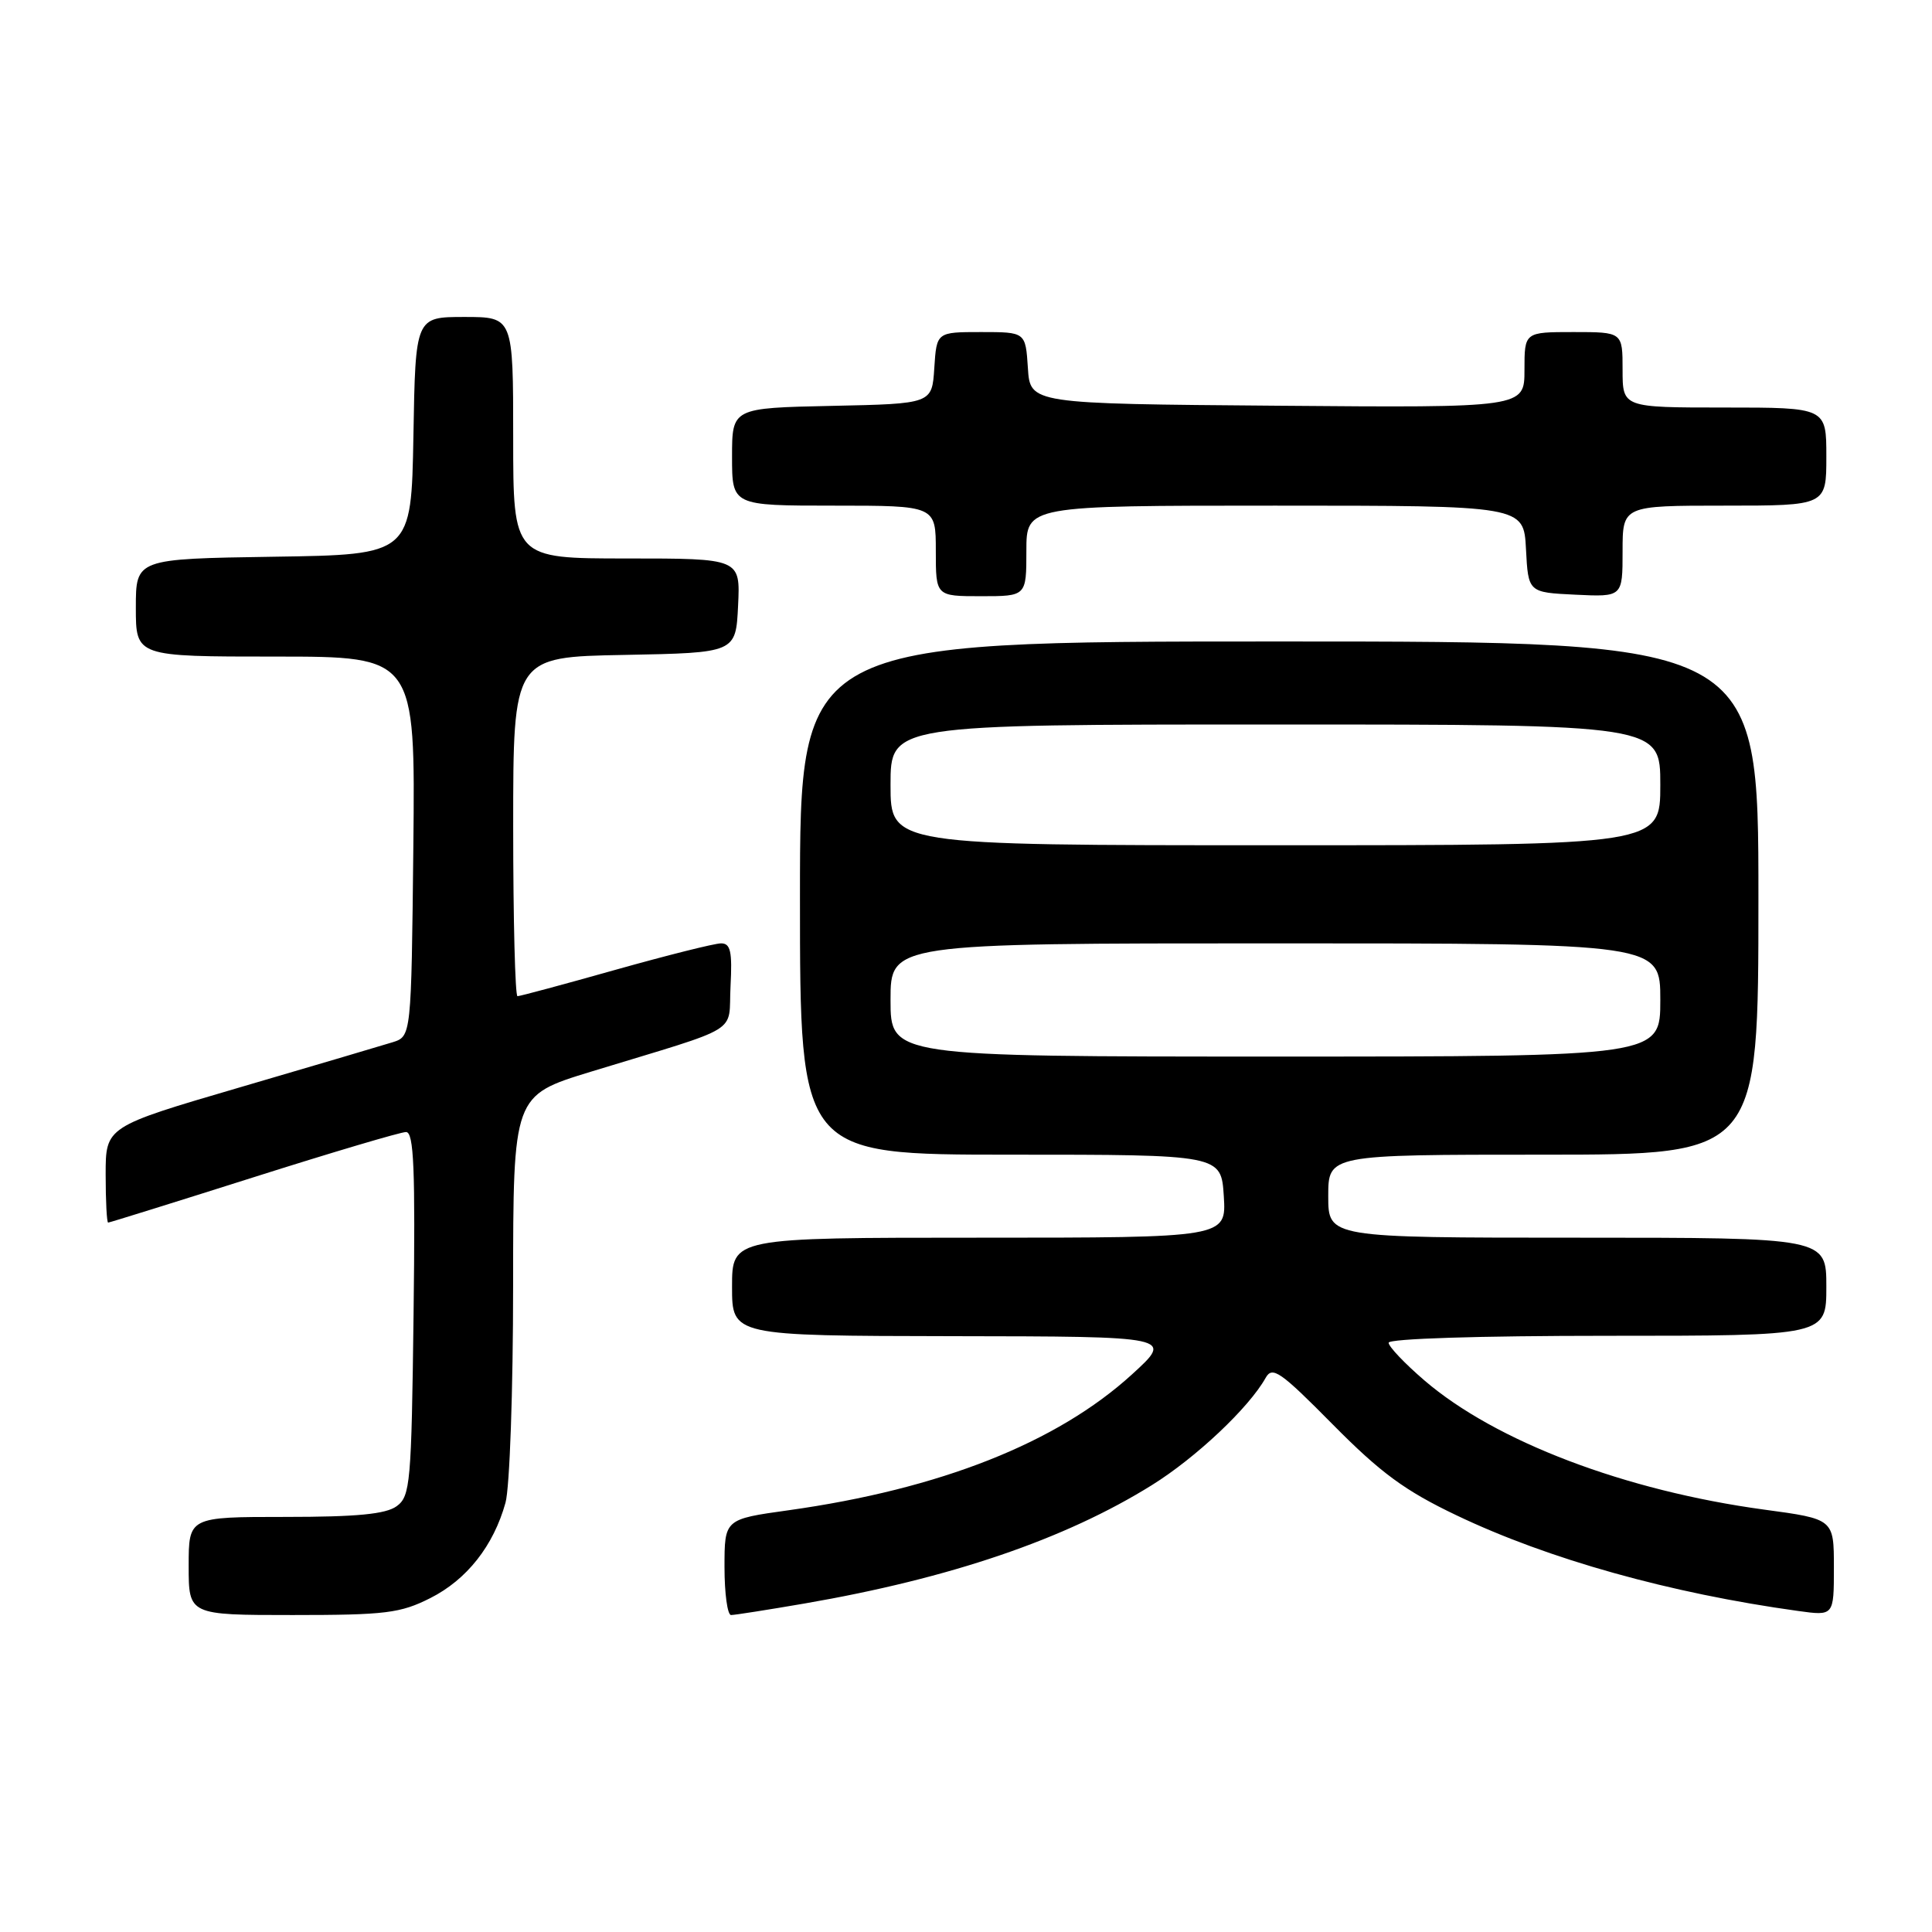 <?xml version="1.0" encoding="UTF-8" standalone="no"?>
<!DOCTYPE svg PUBLIC "-//W3C//DTD SVG 1.1//EN" "http://www.w3.org/Graphics/SVG/1.1/DTD/svg11.dtd" >
<svg xmlns="http://www.w3.org/2000/svg" xmlns:xlink="http://www.w3.org/1999/xlink" version="1.1" viewBox="0 0 256 256">
 <g >
 <path fill="currentColor"
d=" M 57.03 211.75 C 61.86 209.31 65.40 204.82 66.98 199.12 C 67.54 197.13 67.99 184.17 67.99 170.33 C 68.00 145.16 68.00 145.16 78.25 142.02 C 98.68 135.78 96.46 137.14 96.80 130.67 C 97.04 126.08 96.80 125.00 95.55 125.00 C 94.69 125.00 88.40 126.58 81.57 128.50 C 74.74 130.43 68.89 132.00 68.57 132.00 C 68.26 132.00 68.00 121.89 68.00 109.53 C 68.00 87.05 68.00 87.05 82.75 86.78 C 97.50 86.50 97.50 86.50 97.80 80.25 C 98.10 74.00 98.10 74.00 83.05 74.00 C 68.00 74.00 68.00 74.00 68.00 58.00 C 68.00 42.00 68.00 42.00 61.53 42.00 C 55.05 42.00 55.05 42.00 54.78 57.75 C 54.50 73.50 54.50 73.50 36.25 73.77 C 18.00 74.05 18.00 74.05 18.00 80.52 C 18.00 87.00 18.00 87.00 36.52 87.00 C 55.03 87.00 55.03 87.00 54.77 112.17 C 54.50 137.33 54.50 137.33 52.00 138.11 C 50.62 138.54 41.51 141.23 31.75 144.09 C 14.00 149.29 14.00 149.29 14.00 155.64 C 14.00 159.14 14.15 162.00 14.33 162.00 C 14.51 162.00 23.17 159.30 33.58 156.00 C 43.98 152.70 53.09 150.00 53.80 150.00 C 54.84 150.00 55.04 154.83 54.80 174.08 C 54.52 196.58 54.37 198.26 52.56 199.58 C 51.12 200.63 47.29 201.00 37.81 201.00 C 25.00 201.00 25.00 201.00 25.00 207.50 C 25.00 214.00 25.00 214.00 38.79 214.00 C 51.10 214.00 53.05 213.76 57.03 211.75 Z  M 106.62 212.47 C 125.92 209.14 141.12 203.96 152.64 196.78 C 158.47 193.15 165.48 186.54 167.70 182.58 C 168.59 180.98 169.63 181.70 176.60 188.75 C 182.95 195.17 186.16 197.53 193.00 200.79 C 205.16 206.60 221.26 211.11 238.25 213.46 C 243.00 214.12 243.00 214.12 243.00 207.70 C 243.00 201.28 243.00 201.28 233.75 200.03 C 215.34 197.53 198.18 191.01 188.75 182.92 C 186.14 180.68 184.00 178.43 184.00 177.92 C 184.00 177.38 195.96 177.00 213.00 177.00 C 242.00 177.00 242.00 177.00 242.00 170.50 C 242.00 164.00 242.00 164.00 209.00 164.00 C 176.00 164.00 176.00 164.00 176.00 158.50 C 176.00 153.00 176.00 153.00 204.50 153.00 C 233.00 153.00 233.00 153.00 233.00 119.00 C 233.00 85.00 233.00 85.00 169.50 85.00 C 106.00 85.00 106.00 85.00 106.00 119.00 C 106.00 153.00 106.00 153.00 133.91 153.00 C 161.81 153.00 161.81 153.00 162.16 158.50 C 162.50 164.00 162.50 164.00 129.75 164.00 C 97.00 164.00 97.00 164.00 97.00 170.50 C 97.00 177.00 97.00 177.00 126.25 177.05 C 155.50 177.09 155.50 177.09 150.00 182.11 C 140.07 191.17 124.57 197.31 104.47 200.12 C 96.00 201.30 96.00 201.30 96.00 207.65 C 96.00 211.14 96.39 214.00 96.87 214.00 C 97.35 214.00 101.73 213.31 106.62 212.47 Z  M 136.00 73.00 C 136.00 67.00 136.00 67.00 168.95 67.00 C 201.90 67.00 201.90 67.00 202.20 72.75 C 202.50 78.50 202.50 78.50 208.75 78.80 C 215.00 79.10 215.00 79.10 215.00 73.05 C 215.00 67.00 215.00 67.00 228.50 67.00 C 242.00 67.00 242.00 67.00 242.00 60.50 C 242.00 54.00 242.00 54.00 228.50 54.00 C 215.00 54.00 215.00 54.00 215.00 49.00 C 215.00 44.00 215.00 44.00 208.50 44.00 C 202.00 44.00 202.00 44.00 202.00 49.01 C 202.00 54.03 202.00 54.03 169.25 53.76 C 136.50 53.50 136.50 53.50 136.20 48.75 C 135.89 44.00 135.89 44.00 130.00 44.00 C 124.11 44.00 124.11 44.00 123.80 48.75 C 123.50 53.50 123.50 53.50 110.25 53.78 C 97.00 54.06 97.00 54.06 97.00 60.53 C 97.00 67.00 97.00 67.00 110.50 67.00 C 124.00 67.00 124.00 67.00 124.00 73.00 C 124.00 79.00 124.00 79.00 130.00 79.00 C 136.00 79.00 136.00 79.00 136.00 73.00 Z  M 118.00 132.50 C 118.00 125.00 118.00 125.00 169.00 125.00 C 220.00 125.00 220.00 125.00 220.00 132.50 C 220.00 140.00 220.00 140.00 169.00 140.00 C 118.00 140.00 118.00 140.00 118.00 132.50 Z  M 118.00 104.00 C 118.00 96.00 118.00 96.00 169.00 96.00 C 220.00 96.00 220.00 96.00 220.00 104.00 C 220.00 112.00 220.00 112.00 169.00 112.00 C 118.00 112.00 118.00 112.00 118.00 104.00 Z "/>
</g>
</svg>